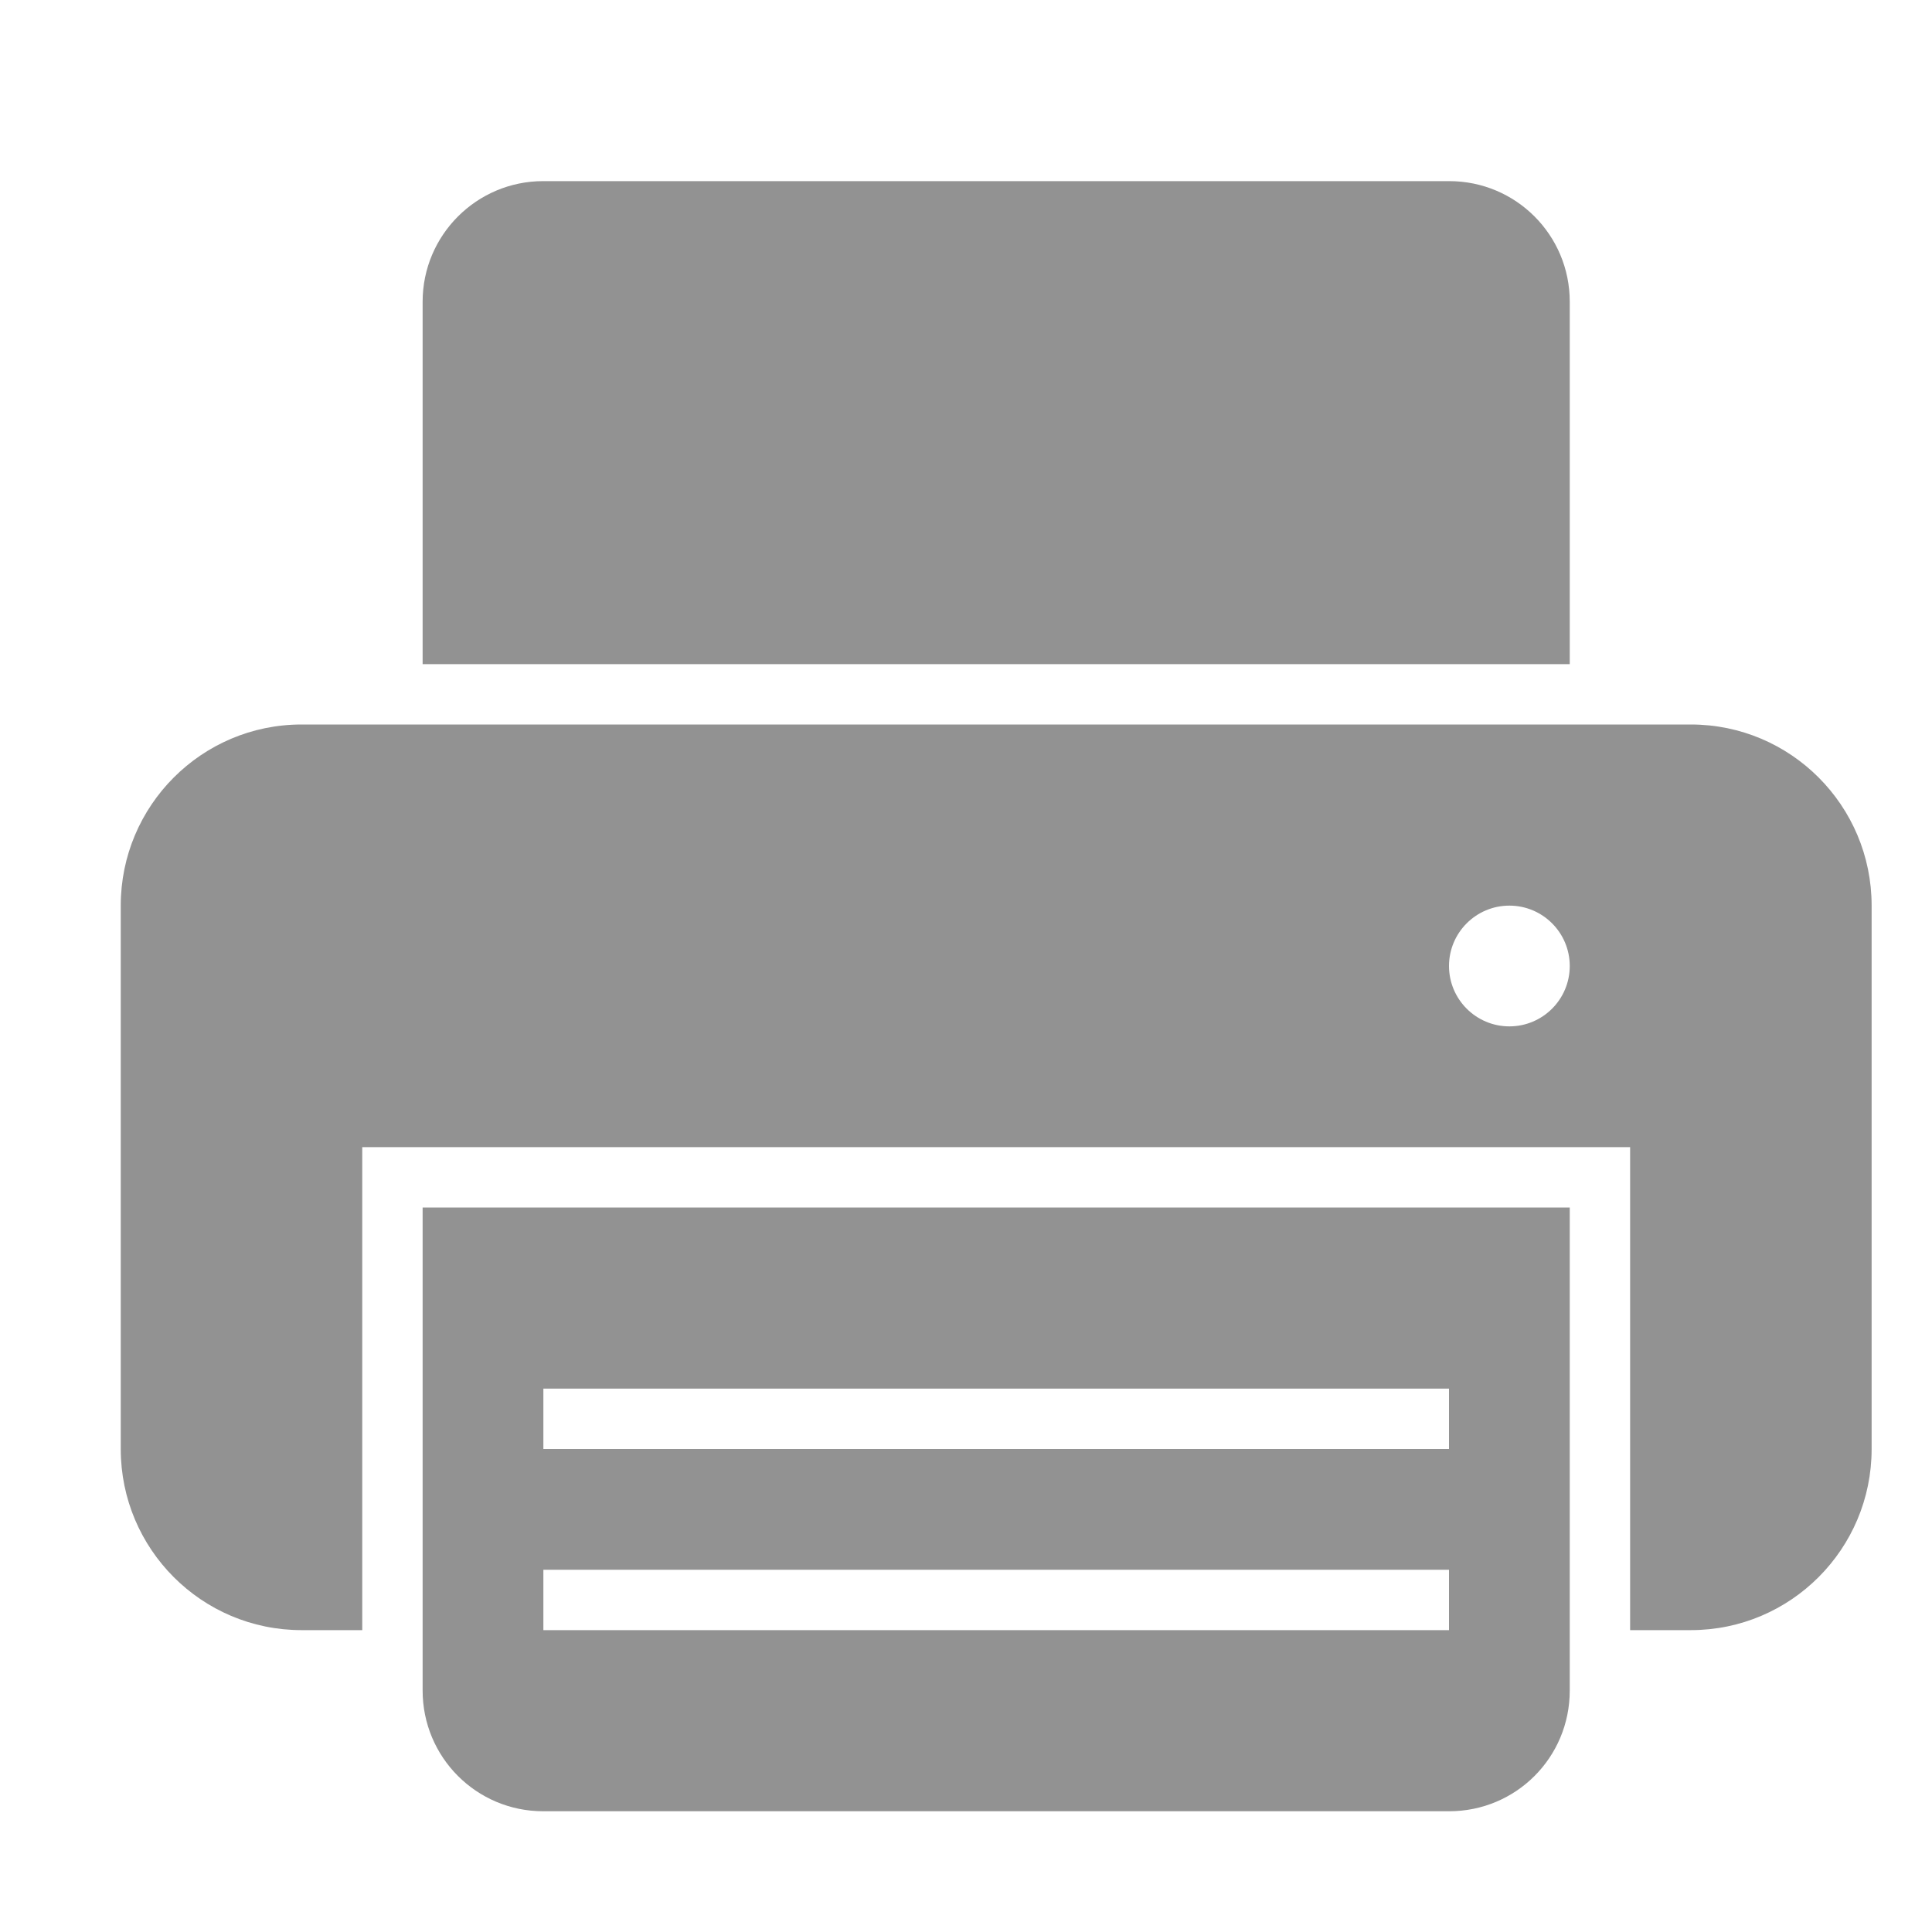 <?xml version="1.0" ?><svg height="32px" version="1.1" viewBox="0 0 32 32" width="32px" xmlns="http://www.w3.org/2000/svg" xmlns:sketch="http://www.bohemiancoding.com/sketch/ns" xmlns:xlink="http://www.w3.org/1999/xlink"><title/><desc/><defs/><g fill="none" fill-rule="evenodd" id="Page-1" stroke="none" stroke-width="1"><g fill="#929292" id="icon-124-printer-text"><path d="M7,11 L7,4.997 C7,3.896 7.894,3 8.997,3 L24.003,3 C25.109,3 26,3.894 26,4.997 L26,11 L7,11 L7,11 Z M6,27 L4.994,27 C3.341,27 2,25.657 2,24.001 L2,14.999 C2,13.344 3.341,12 4.994,12 L28.006,12 C29.659,12 31,13.343 31,14.999 L31,24.001 C31,25.656 29.659,27 28.006,27 L27,27 L27,19 L6,19 L6,27 L6,27 L6,27 Z M7,20 L7,28 C7,29.105 7.891,30 8.997,30 L24.003,30 C25.106,30 26,29.113 26,28 L26,20 L7,20 L7,20 Z M25,17 C25.552,17 26,16.552 26,16 C26,15.448 25.552,15 25,15 C24.448,15 24,15.448 24,16 C24,16.552 24.448,17 25,17 L25,17 Z M9,23 L9,24 L24,24 L24,23 L9,23 L9,23 Z M9,26 L9,27 L24,27 L24,26 L9,26 L9,26 Z" id="printer-text"/></g></g></svg>